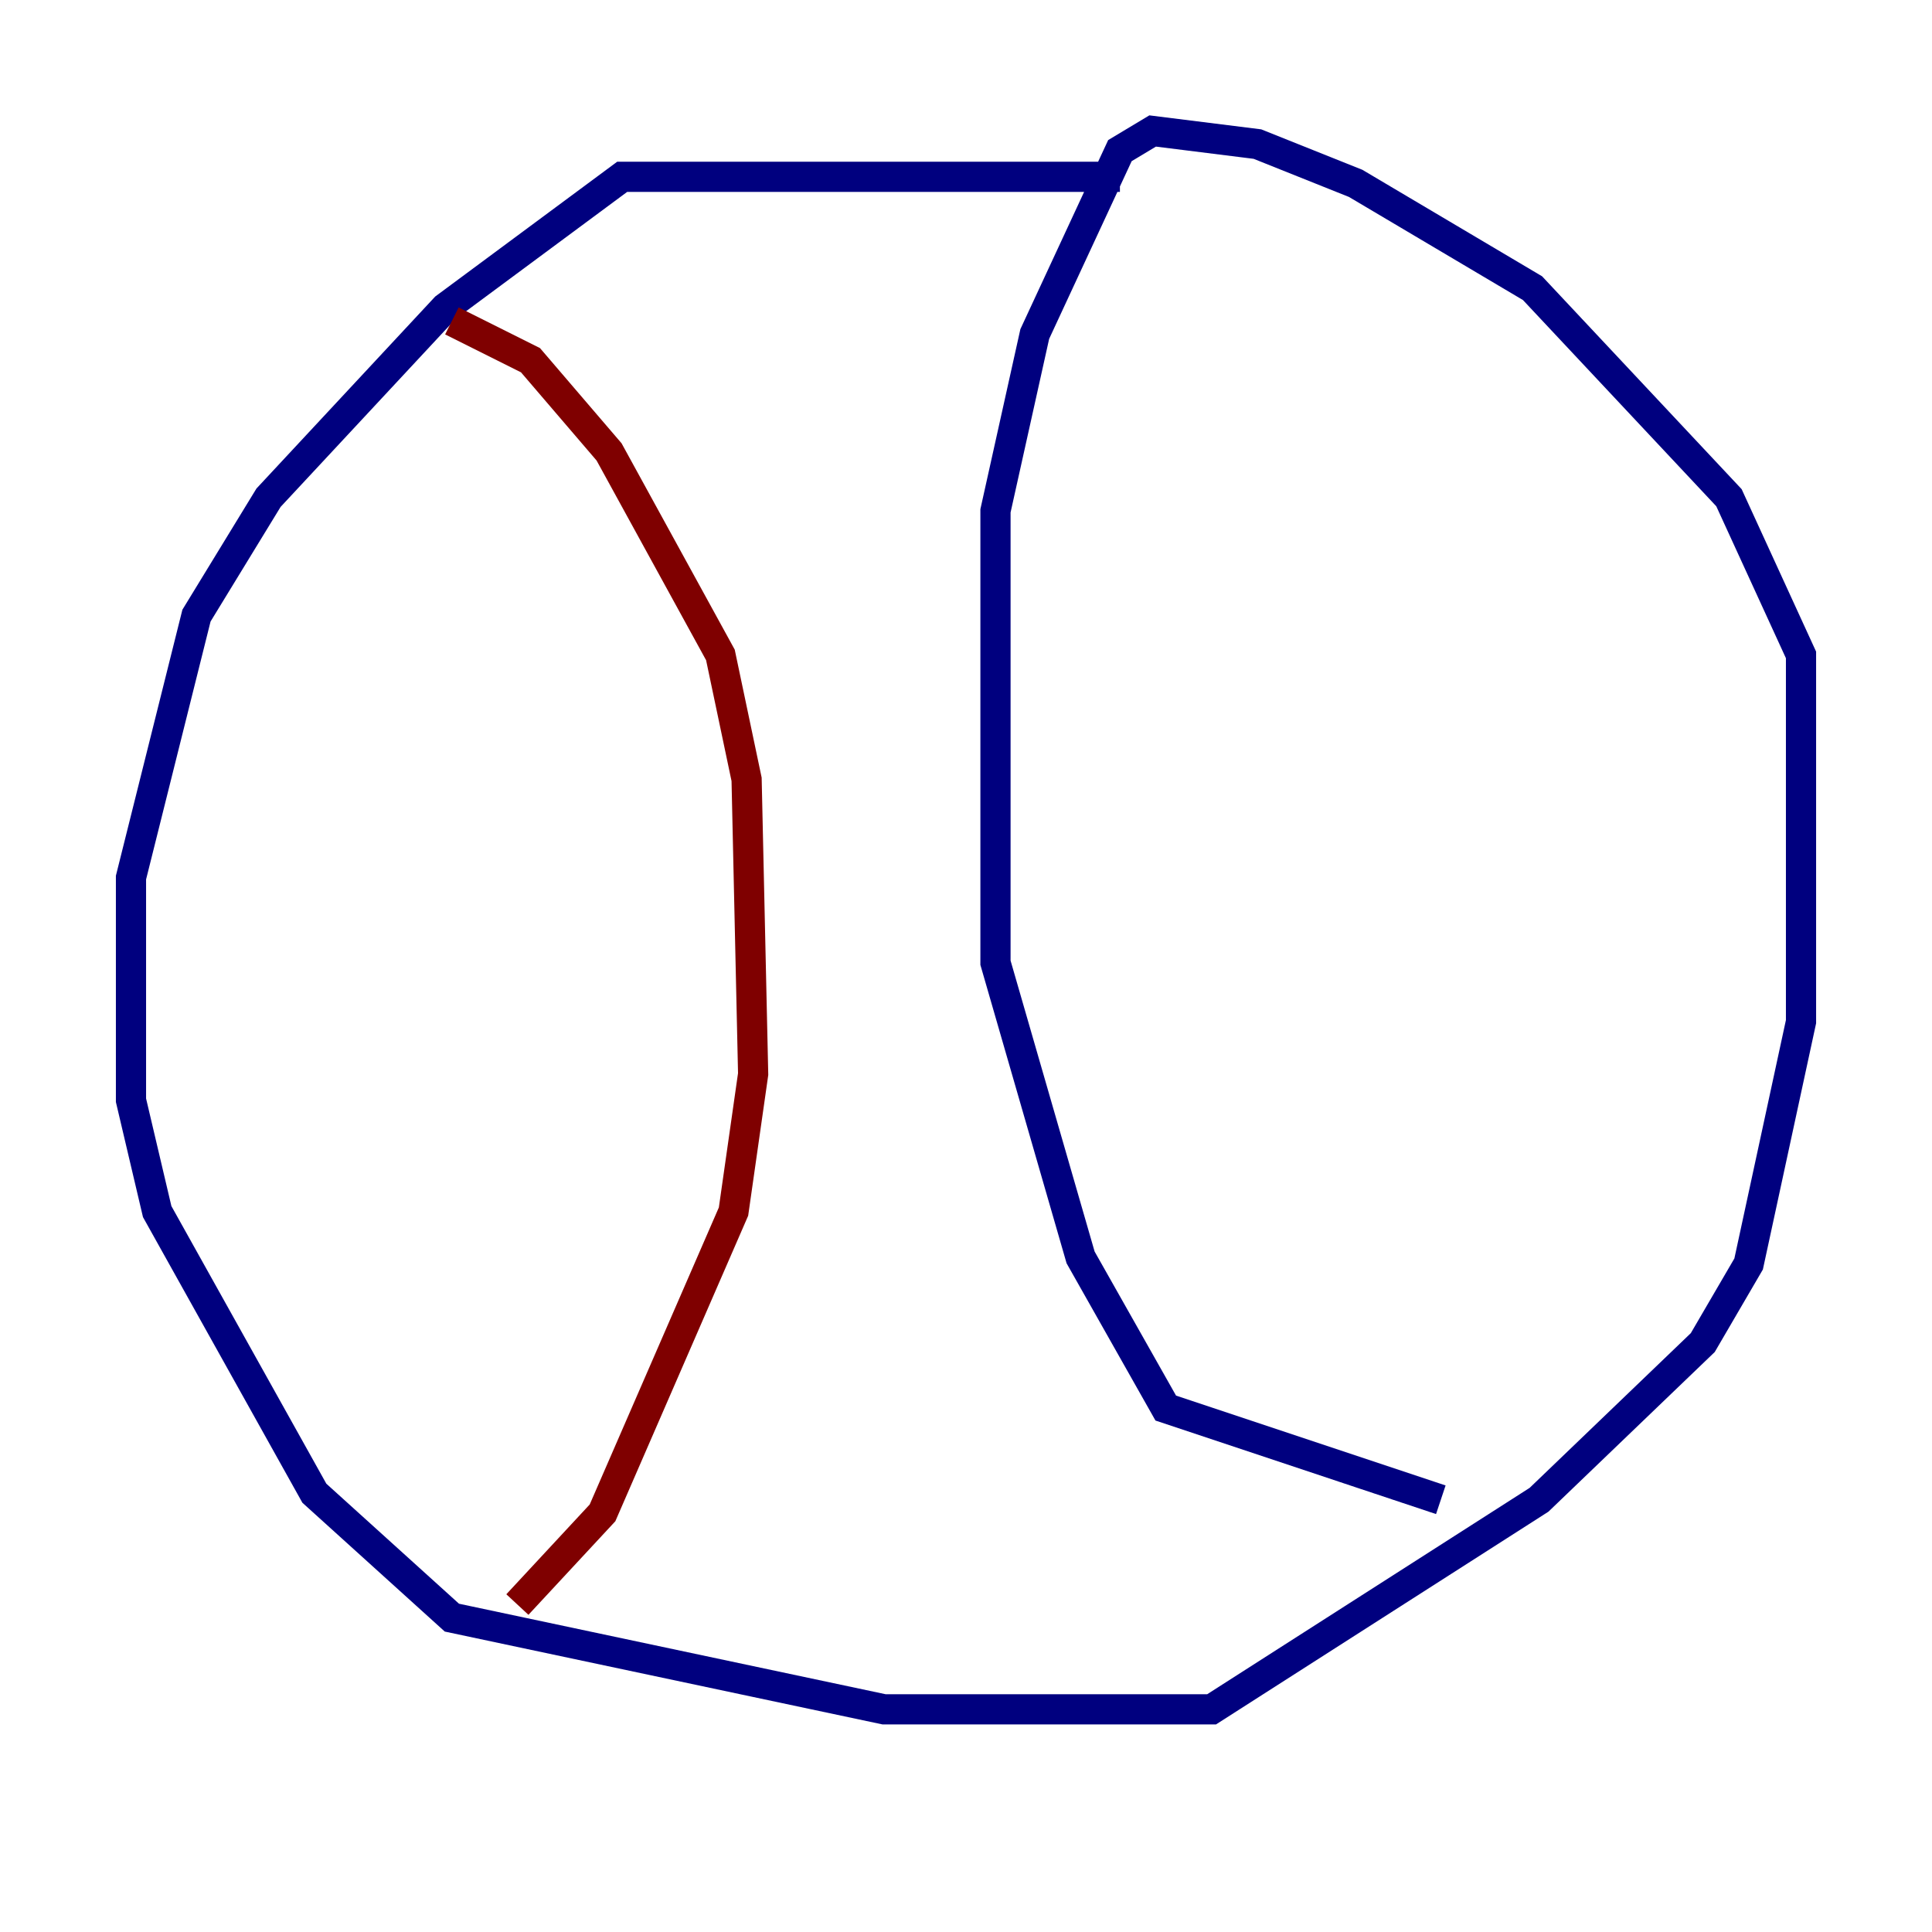 <?xml version="1.0" encoding="utf-8" ?>
<svg baseProfile="tiny" height="128" version="1.2" viewBox="0,0,128,128" width="128" xmlns="http://www.w3.org/2000/svg" xmlns:ev="http://www.w3.org/2001/xml-events" xmlns:xlink="http://www.w3.org/1999/xlink"><defs /><polyline fill="none" points="74.197,11.715 41.22,11.715 29.505,20.393 17.79,32.976 13.017,40.786 8.678,58.142 8.678,72.895 10.414,80.271 20.827,98.929 29.939,107.173 58.576,113.248 80.271,113.248 101.966,99.363 112.814,88.949 115.851,83.742 119.322,67.688 119.322,43.39 114.549,32.976 101.532,19.091 89.817,12.149 83.308,9.546 76.366,8.678 74.197,9.98 68.556,22.129 65.953,33.844 65.953,63.783 71.593,83.308 77.234,93.288 95.458,99.363" stroke="#00007f" stroke-width="2" /><polyline fill="none" points="34.278,106.305 39.919,100.231 48.597,80.271 49.898,71.159 49.464,51.634 47.729,43.39 40.352,29.939 35.146,23.864 29.939,21.261" stroke="#7f0000" stroke-width="2" /></svg>